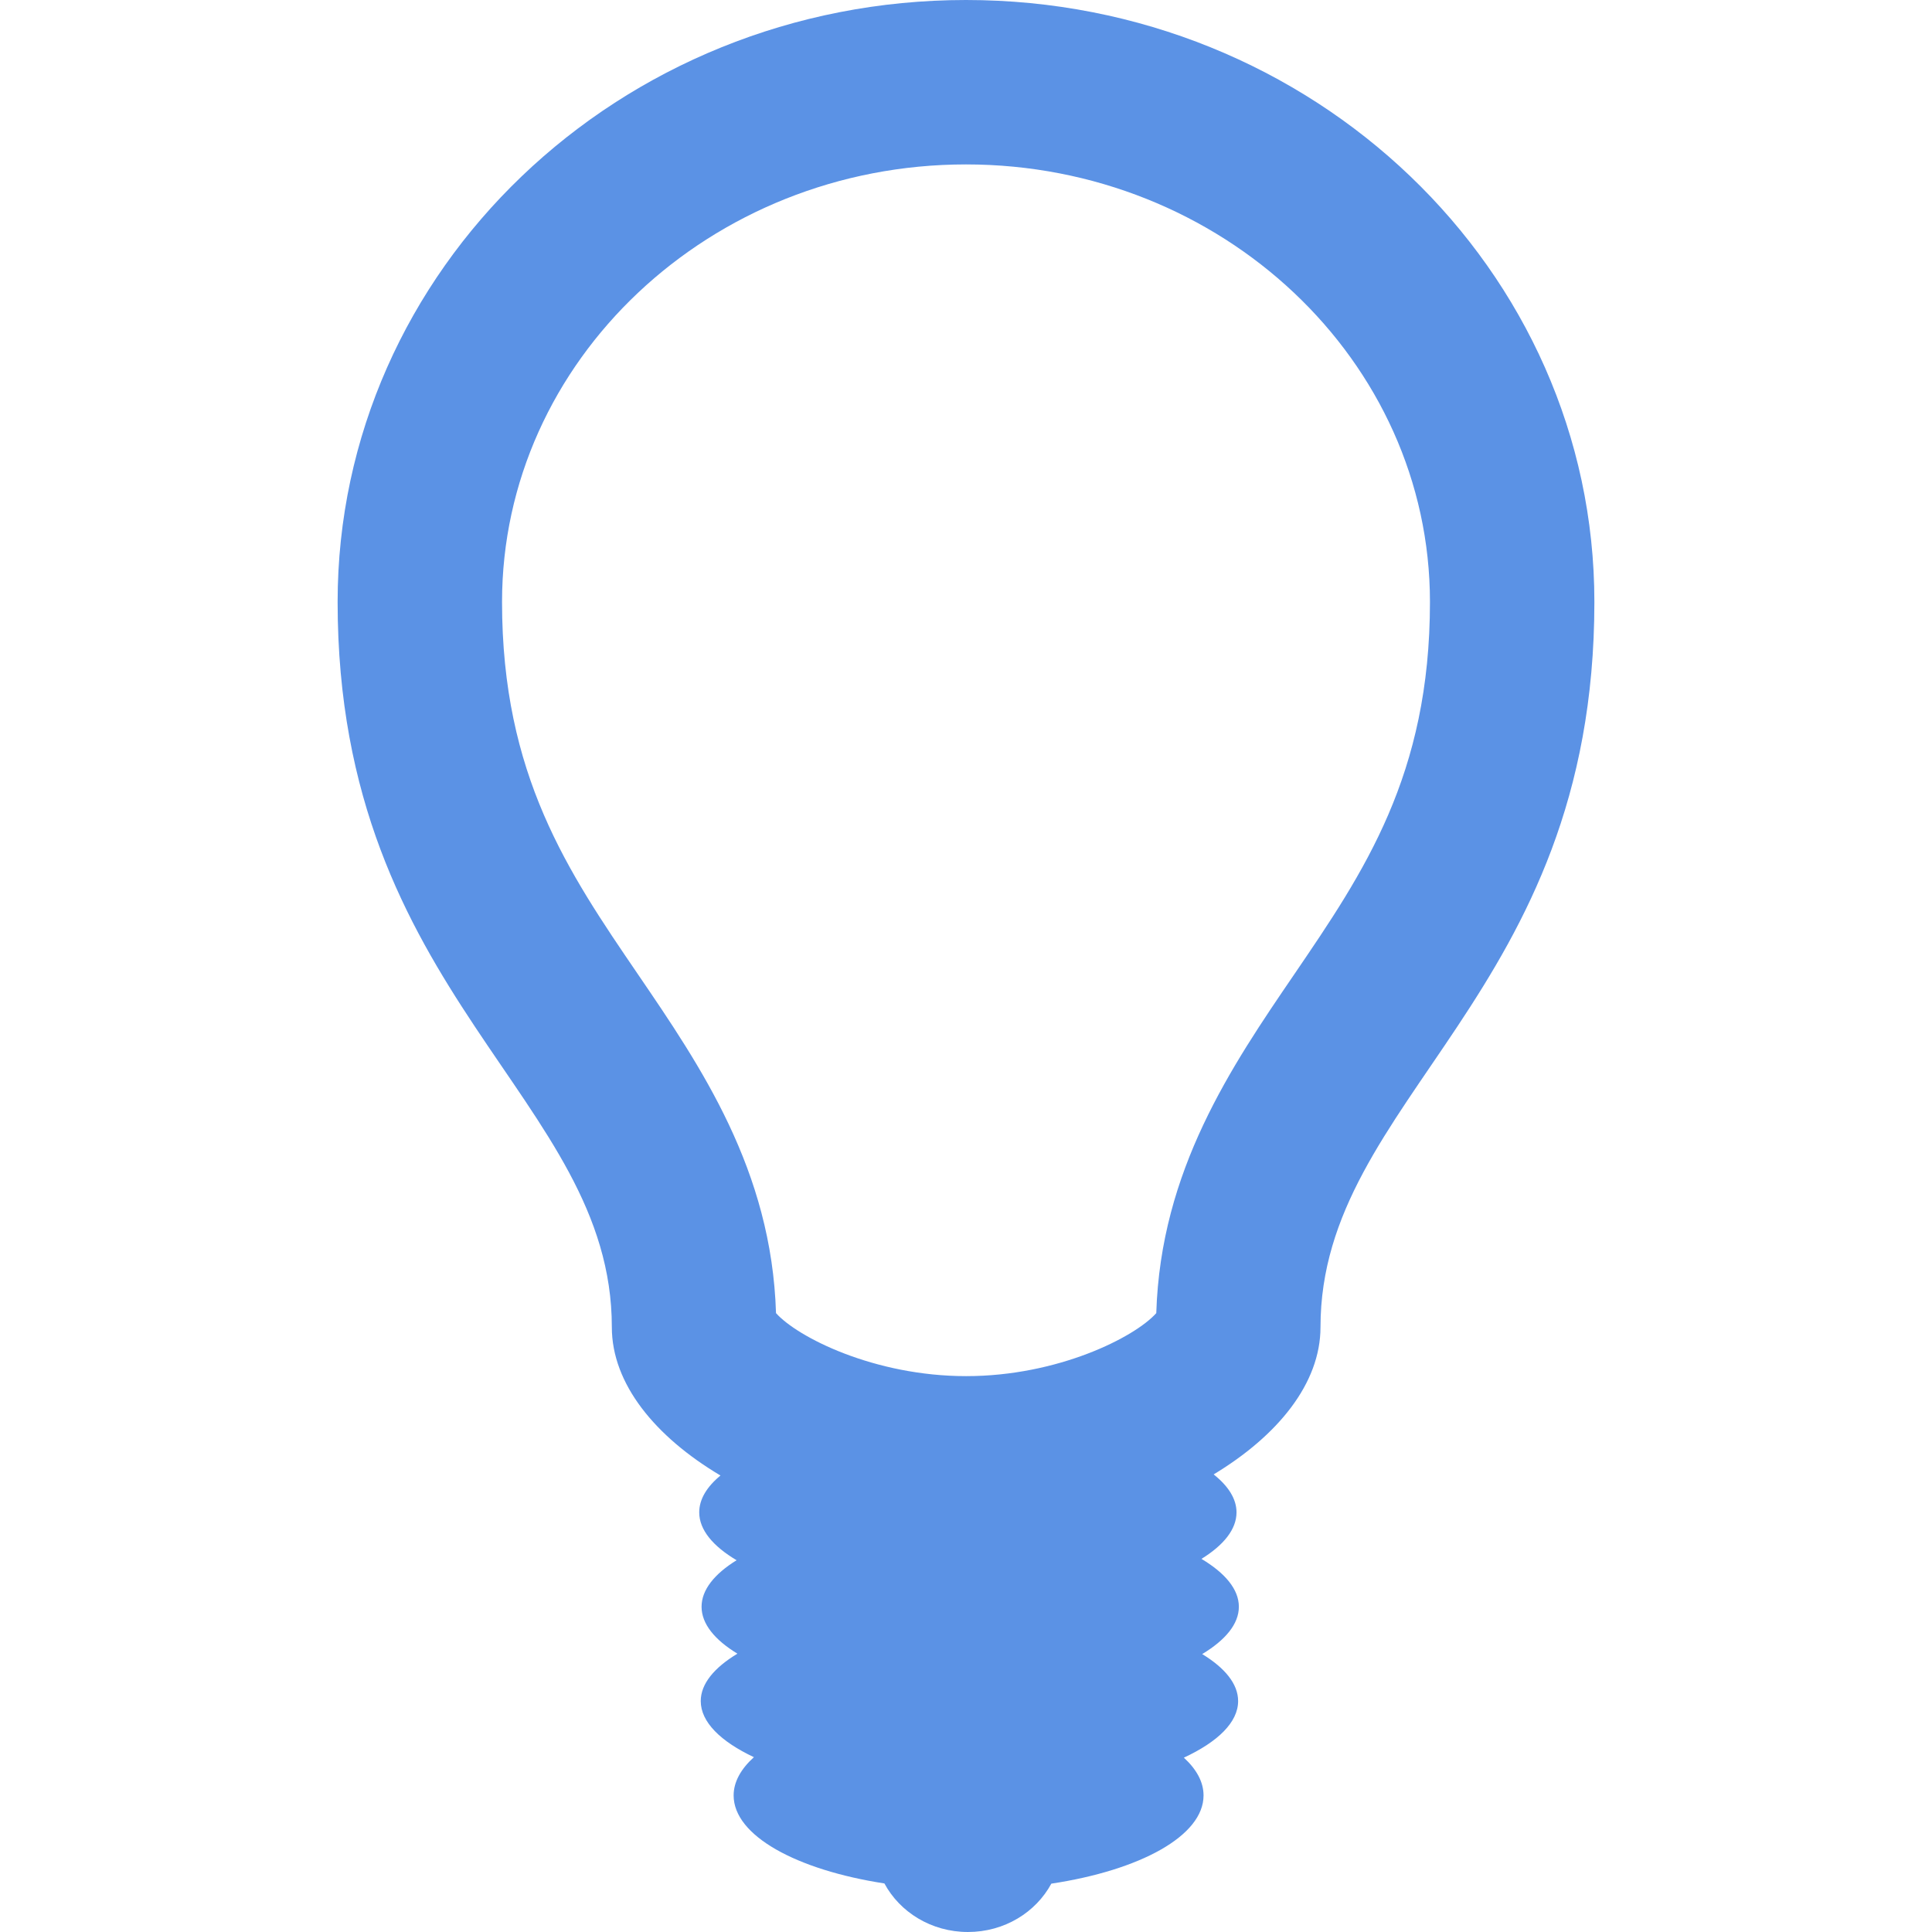 <?xml version="1.0" encoding="iso-8859-1"?>
<!-- Generator: Adobe Illustrator 16.0.0, SVG Export Plug-In . SVG Version: 6.00 Build 0)  -->
<!DOCTYPE svg PUBLIC "-//W3C//DTD SVG 1.1//EN" "http://www.w3.org/Graphics/SVG/1.1/DTD/svg11.dtd">
<svg xmlns="http://www.w3.org/2000/svg" xmlns:xlink="http://www.w3.org/1999/xlink" version="1.1" id="Capa_1" x="0px" y="0px" width="512px" height="512px" viewBox="0 0 47 47.001" style="enable-background:new 0 0 47 47.001;" xml:space="preserve">
<g>
	<path d="M23.5,0C15.06,0,8.213,6.556,8.213,14.644c0,9.604,6.671,12.051,6.671,17.642c0,1.382,1.056,2.666,2.643,3.61   c-0.333,0.275-0.517,0.578-0.517,0.896c0,0.426,0.335,0.824,0.909,1.165c-0.54,0.334-0.852,0.72-0.852,1.132   c0,0.416,0.32,0.805,0.872,1.141c-0.563,0.34-0.892,0.732-0.892,1.153c0,0.511,0.484,0.983,1.293,1.365   c-0.314,0.285-0.493,0.599-0.493,0.931c0,0.978,1.525,1.81,3.668,2.141c0.375,0.697,1.14,1.181,2.032,1.181   c0.889,0,1.652-0.479,2.029-1.176c2.162-0.327,3.703-1.163,3.703-2.146c0-0.328-0.172-0.638-0.479-0.919   c0.825-0.384,1.32-0.86,1.32-1.377c0-0.417-0.321-0.806-0.874-1.143c0.563-0.339,0.892-0.731,0.892-1.151   c0-0.426-0.336-0.822-0.91-1.165c0.541-0.334,0.853-0.72,0.853-1.132c0-0.329-0.201-0.641-0.556-0.923   c1.562-0.943,2.599-2.214,2.599-3.583c0-5.59,6.663-8.038,6.663-17.642C38.788,6.556,31.942,0,23.5,0z M31.483,23.707   c-1.525,2.236-3.248,4.763-3.354,8.238c-0.521,0.585-2.389,1.533-4.625,1.533c-2.236,0-4.104-0.948-4.626-1.533   c-0.106-3.478-1.831-6.002-3.357-8.24c-1.701-2.493-3.308-4.848-3.308-9.061C12.213,8.775,17.276,4,23.5,4   c6.225,0,11.287,4.775,11.287,10.644C34.788,18.858,33.182,21.213,31.483,23.707z" fill="#5b92e5"/>
</g>
<g>
</g>
<g>
</g>
<g>
</g>
<g>
</g>
<g>
</g>
<g>
</g>
<g>
</g>
<g>
</g>
<g>
</g>
<g>
</g>
<g>
</g>
<g>
</g>
<g>
</g>
<g>
</g>
<g>
</g>
</svg>
